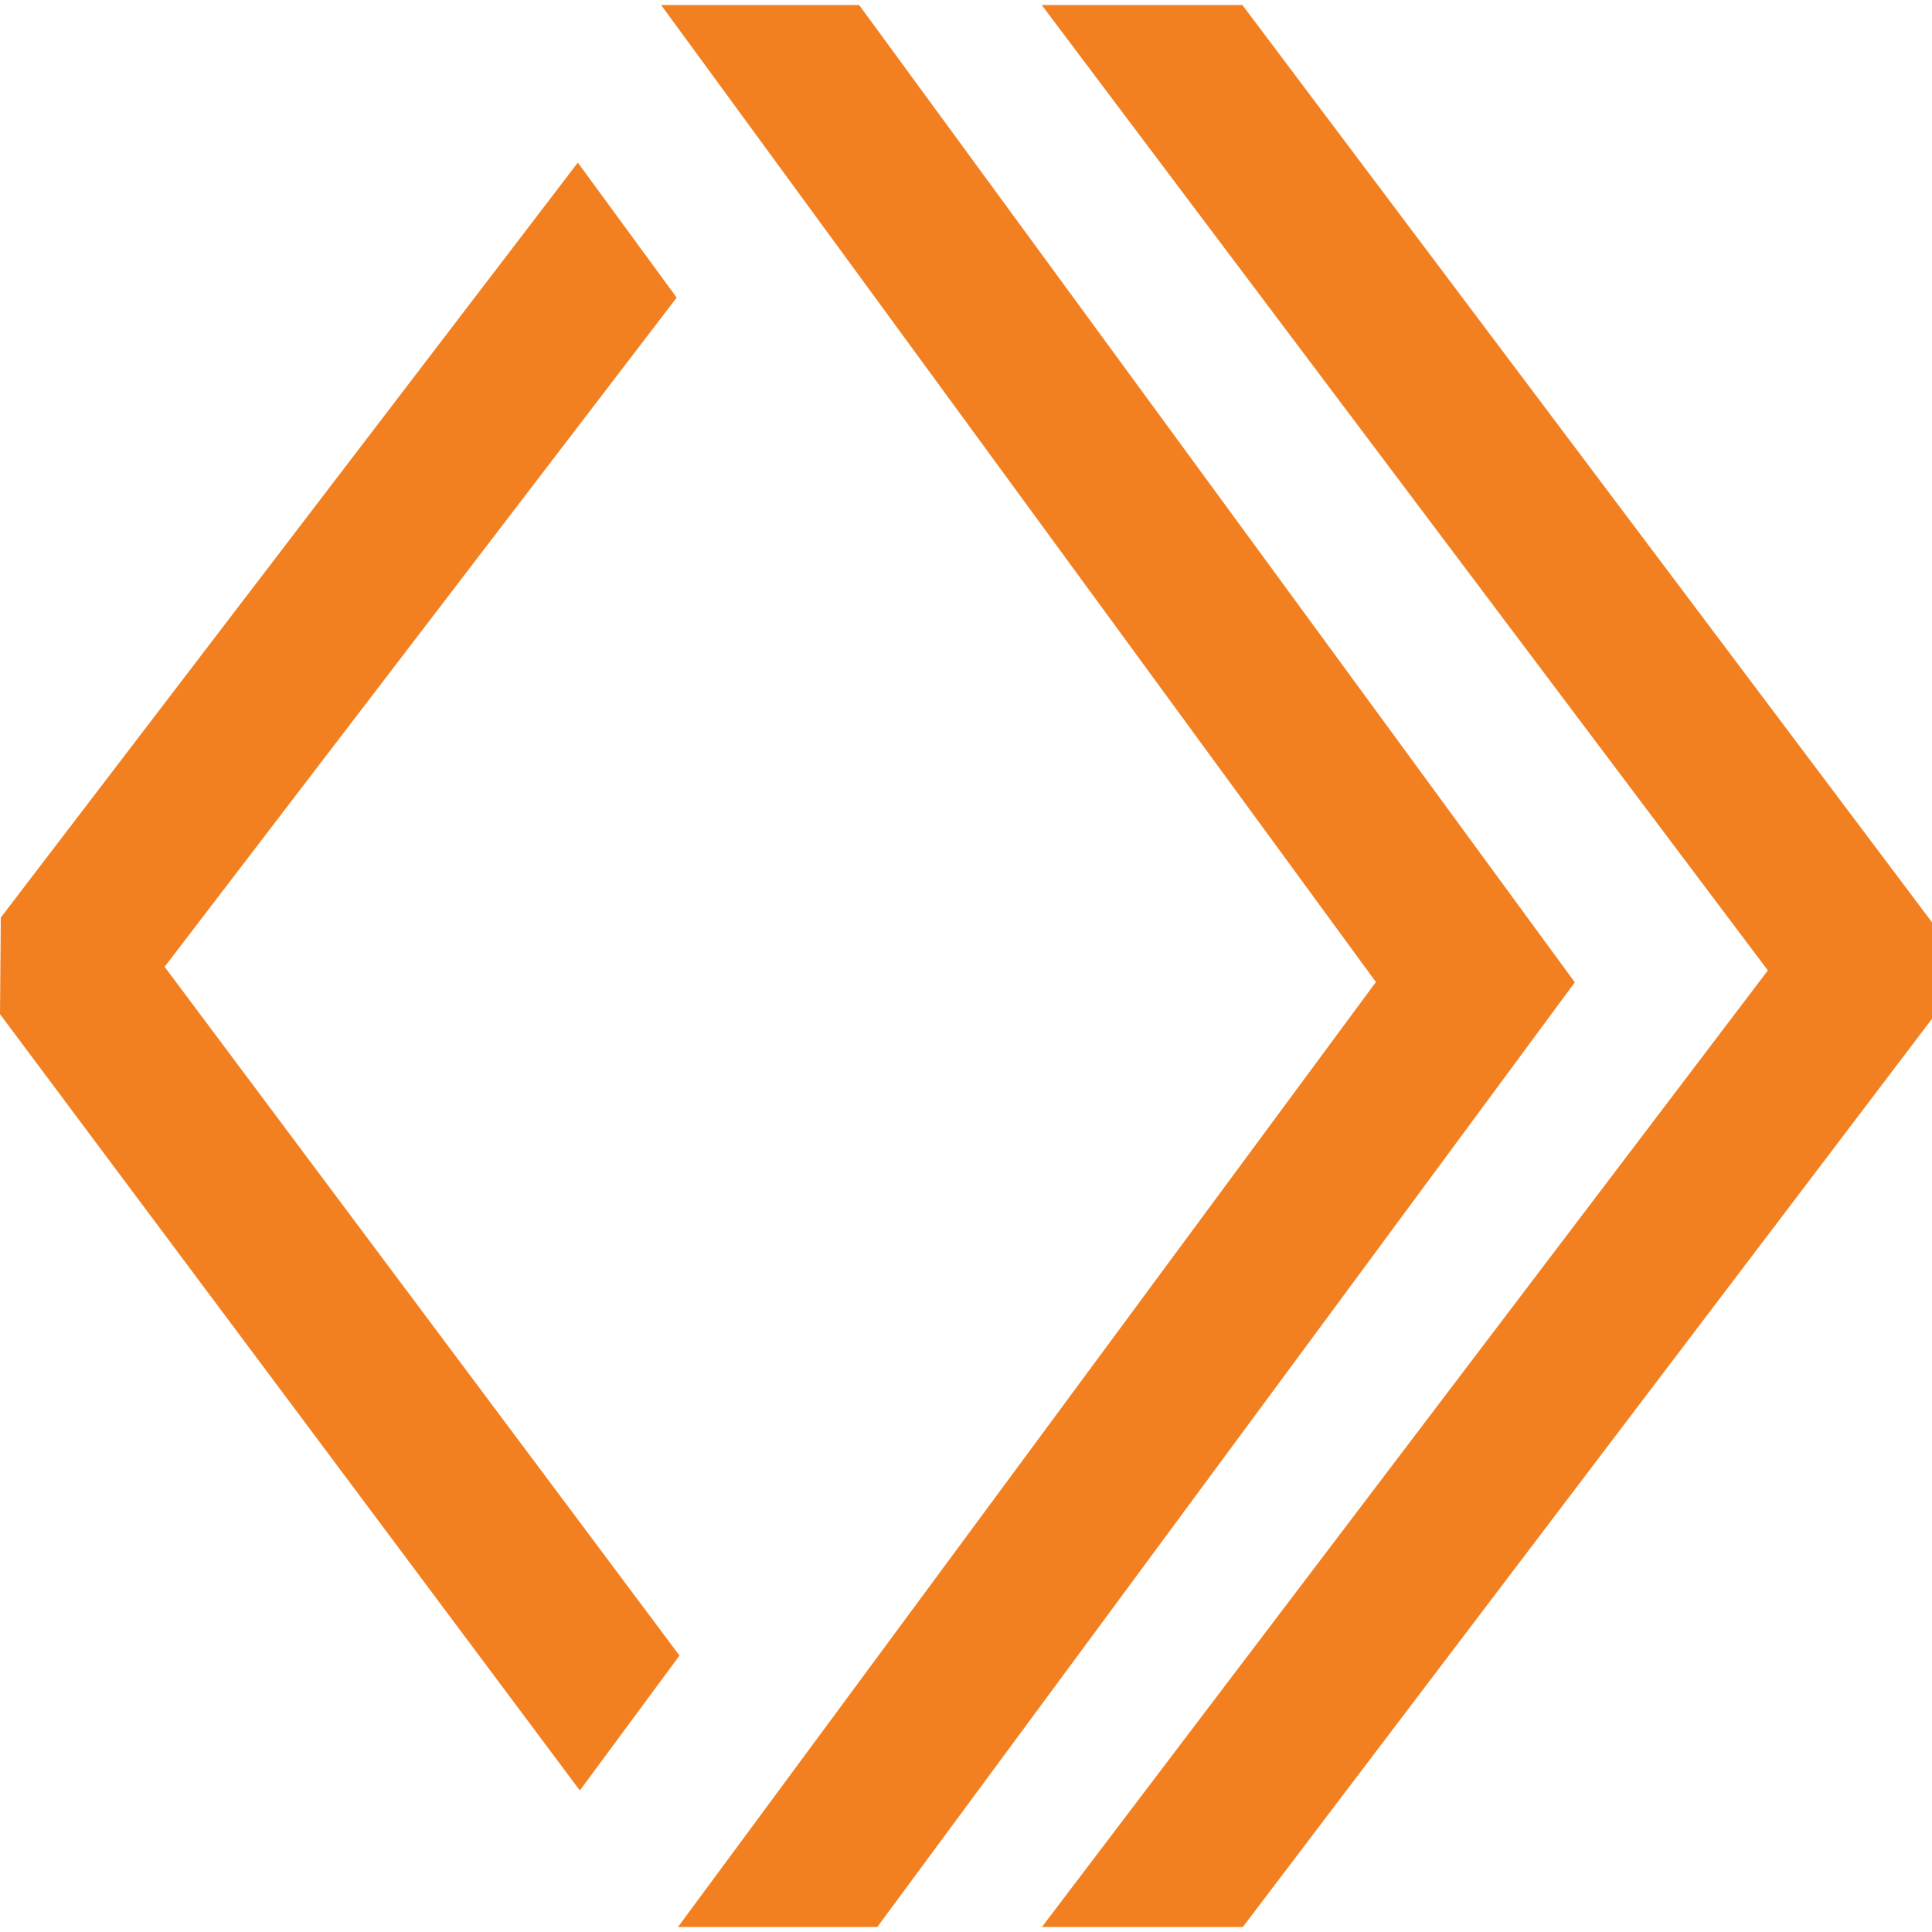 <svg role="img" viewBox="0 0 24 24" xmlns="http://www.w3.org/2000/svg"><style>path { fill: #F38020; }</style><title>Cloudflare Workers</title><path d="m8.213.063 8.879 12.136-8.67 11.739h2.476l8.665-11.735-8.89-12.14zm4.728.0 9.02 11.992-9.018 11.883h2.496L24 12.656v-1.199L15.434.063zM7.178 2.02.01 11.398l-.01 1.2 7.203 9.644 1.238-1.676-6.396-8.556 6.361-8.313z"/></svg>